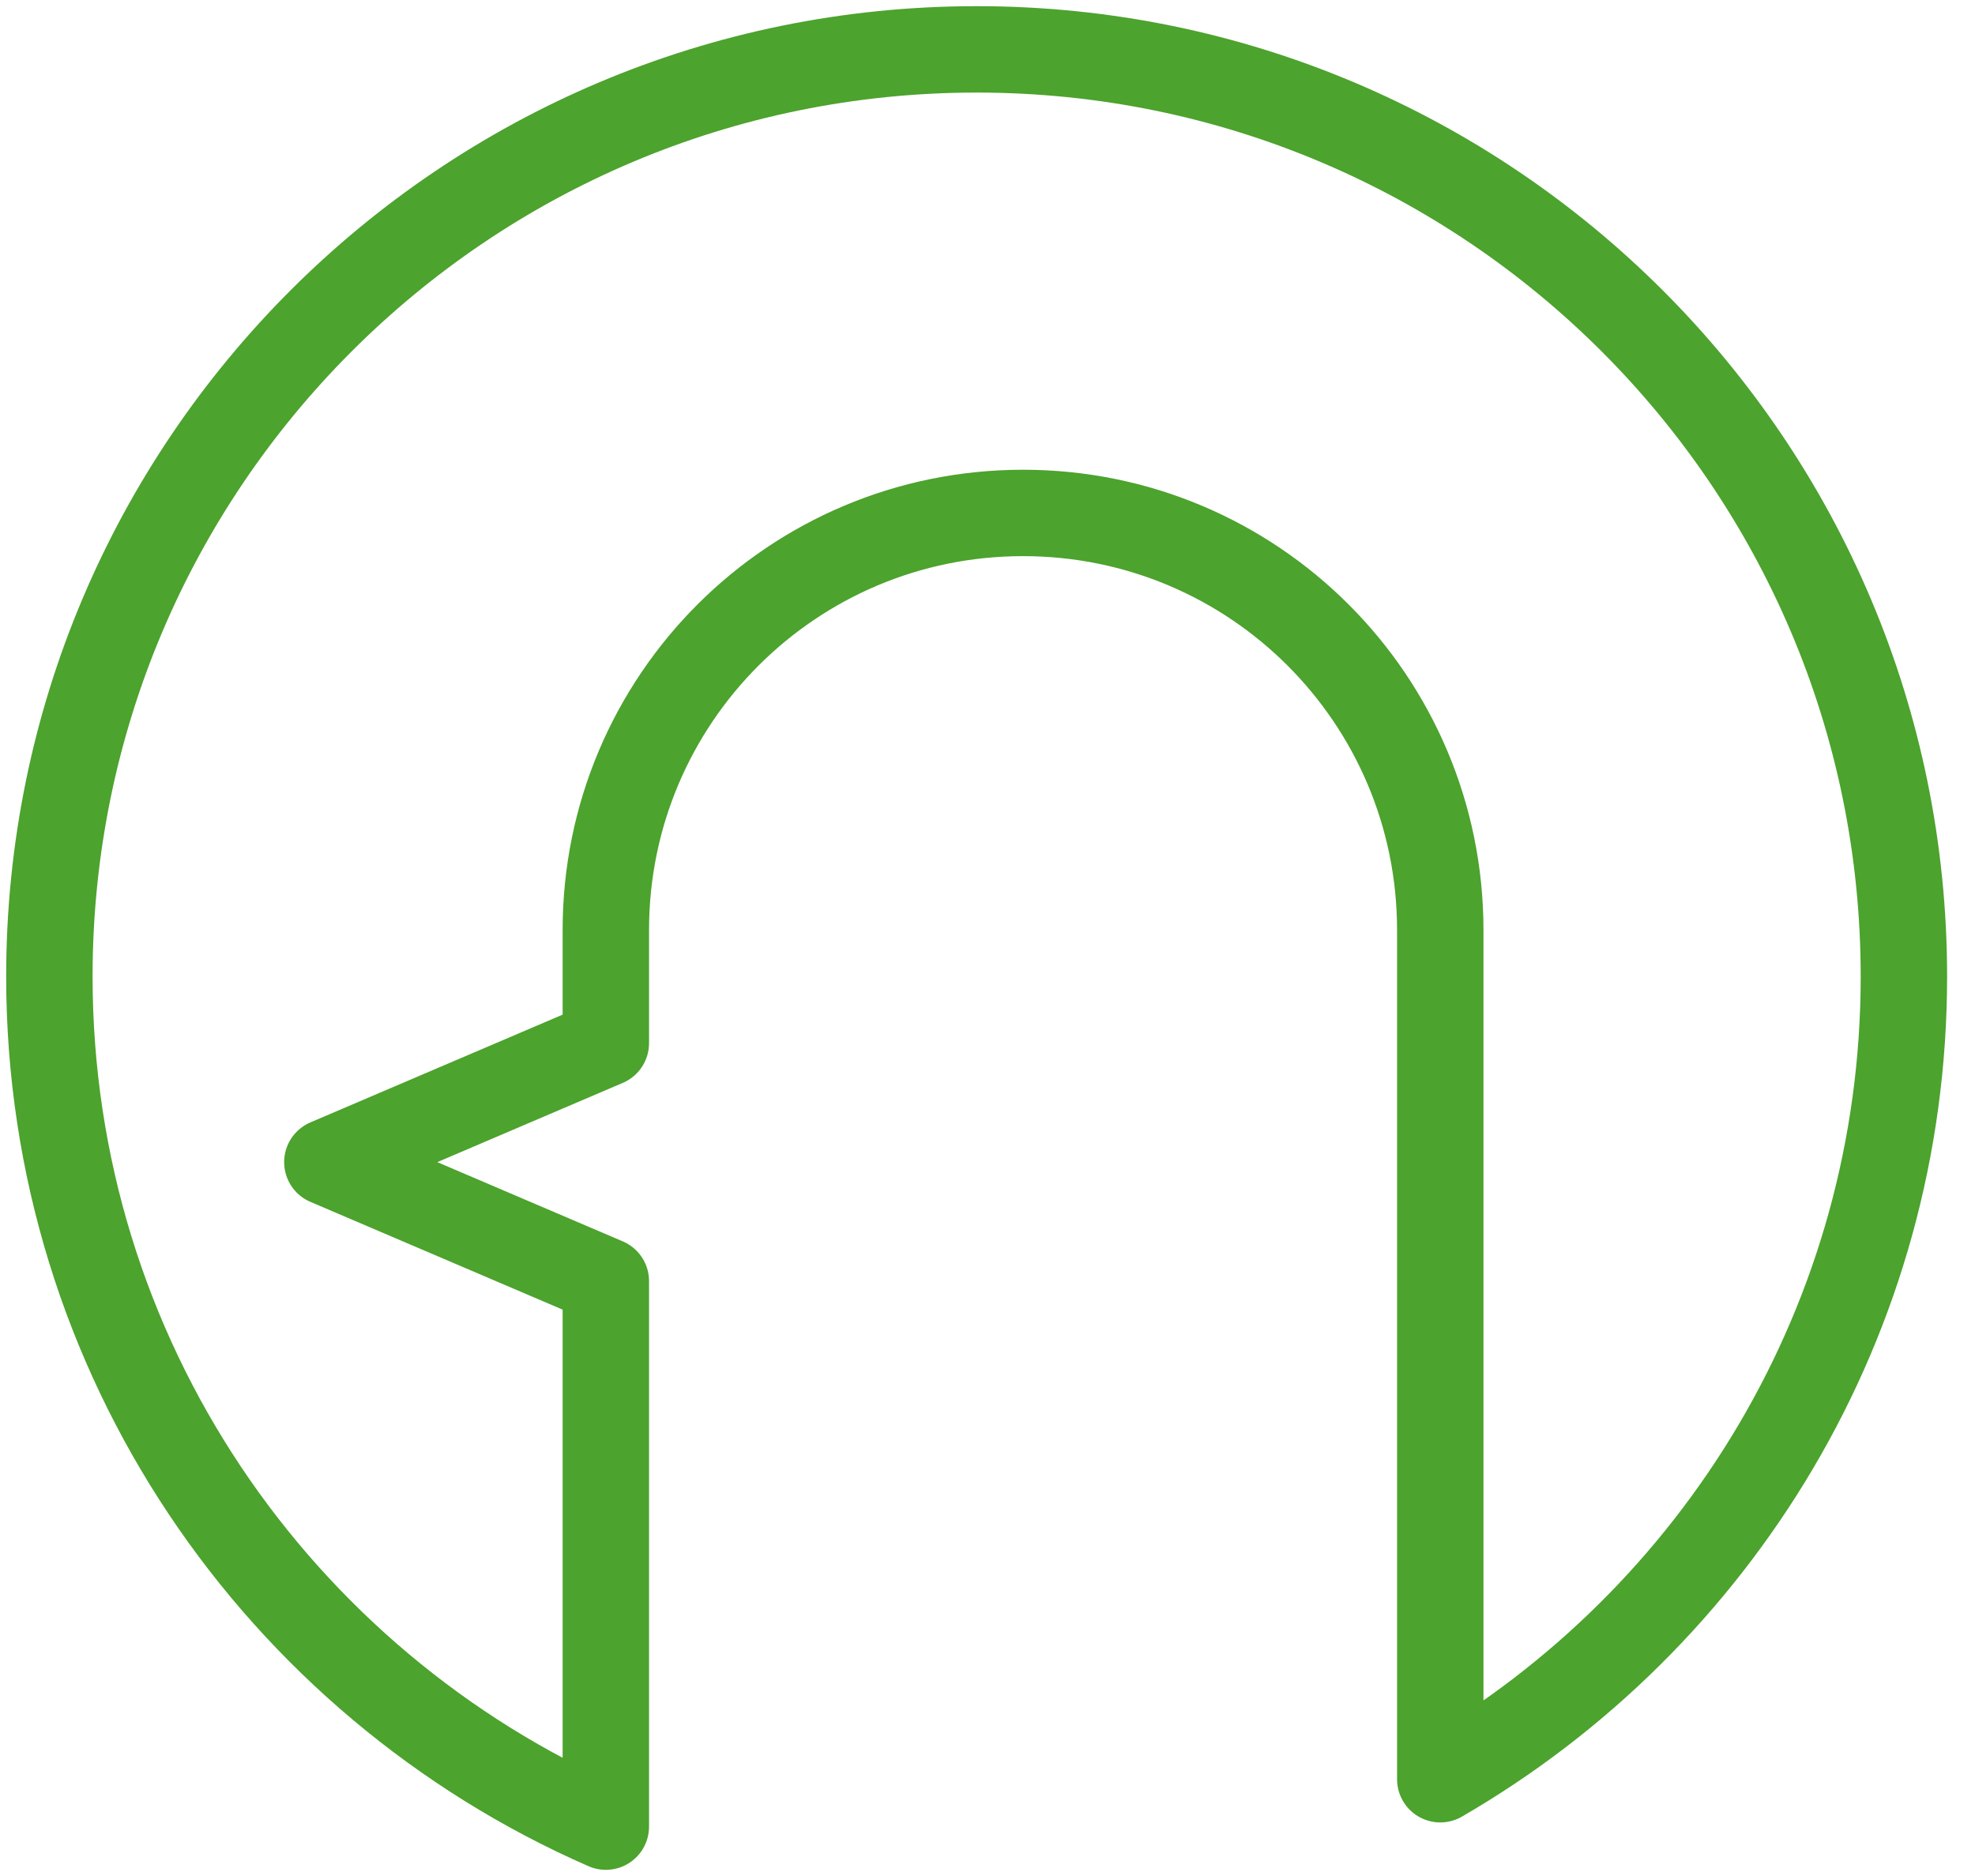 <svg width="40" height="38" viewBox="0 0 40 38" fill="none" xmlns="http://www.w3.org/2000/svg">
<path d="M19.78 1C9.41 1 1 9.41 1 19.78C1 27.48 5.64 34.1 12.27 37V25.95L6.63 23.54L12.27 21.13V18.84C12.27 14.17 16.05 10.39 20.72 10.39C25.39 10.39 29.17 14.17 29.17 18.84V36.04C34.78 32.79 38.56 26.73 38.56 19.78C38.56 9.41 30.15 1 19.78 1Z" stroke="#4CA32D" stroke-width="1.75" stroke-linecap="round" stroke-linejoin="round"/>
</svg>
